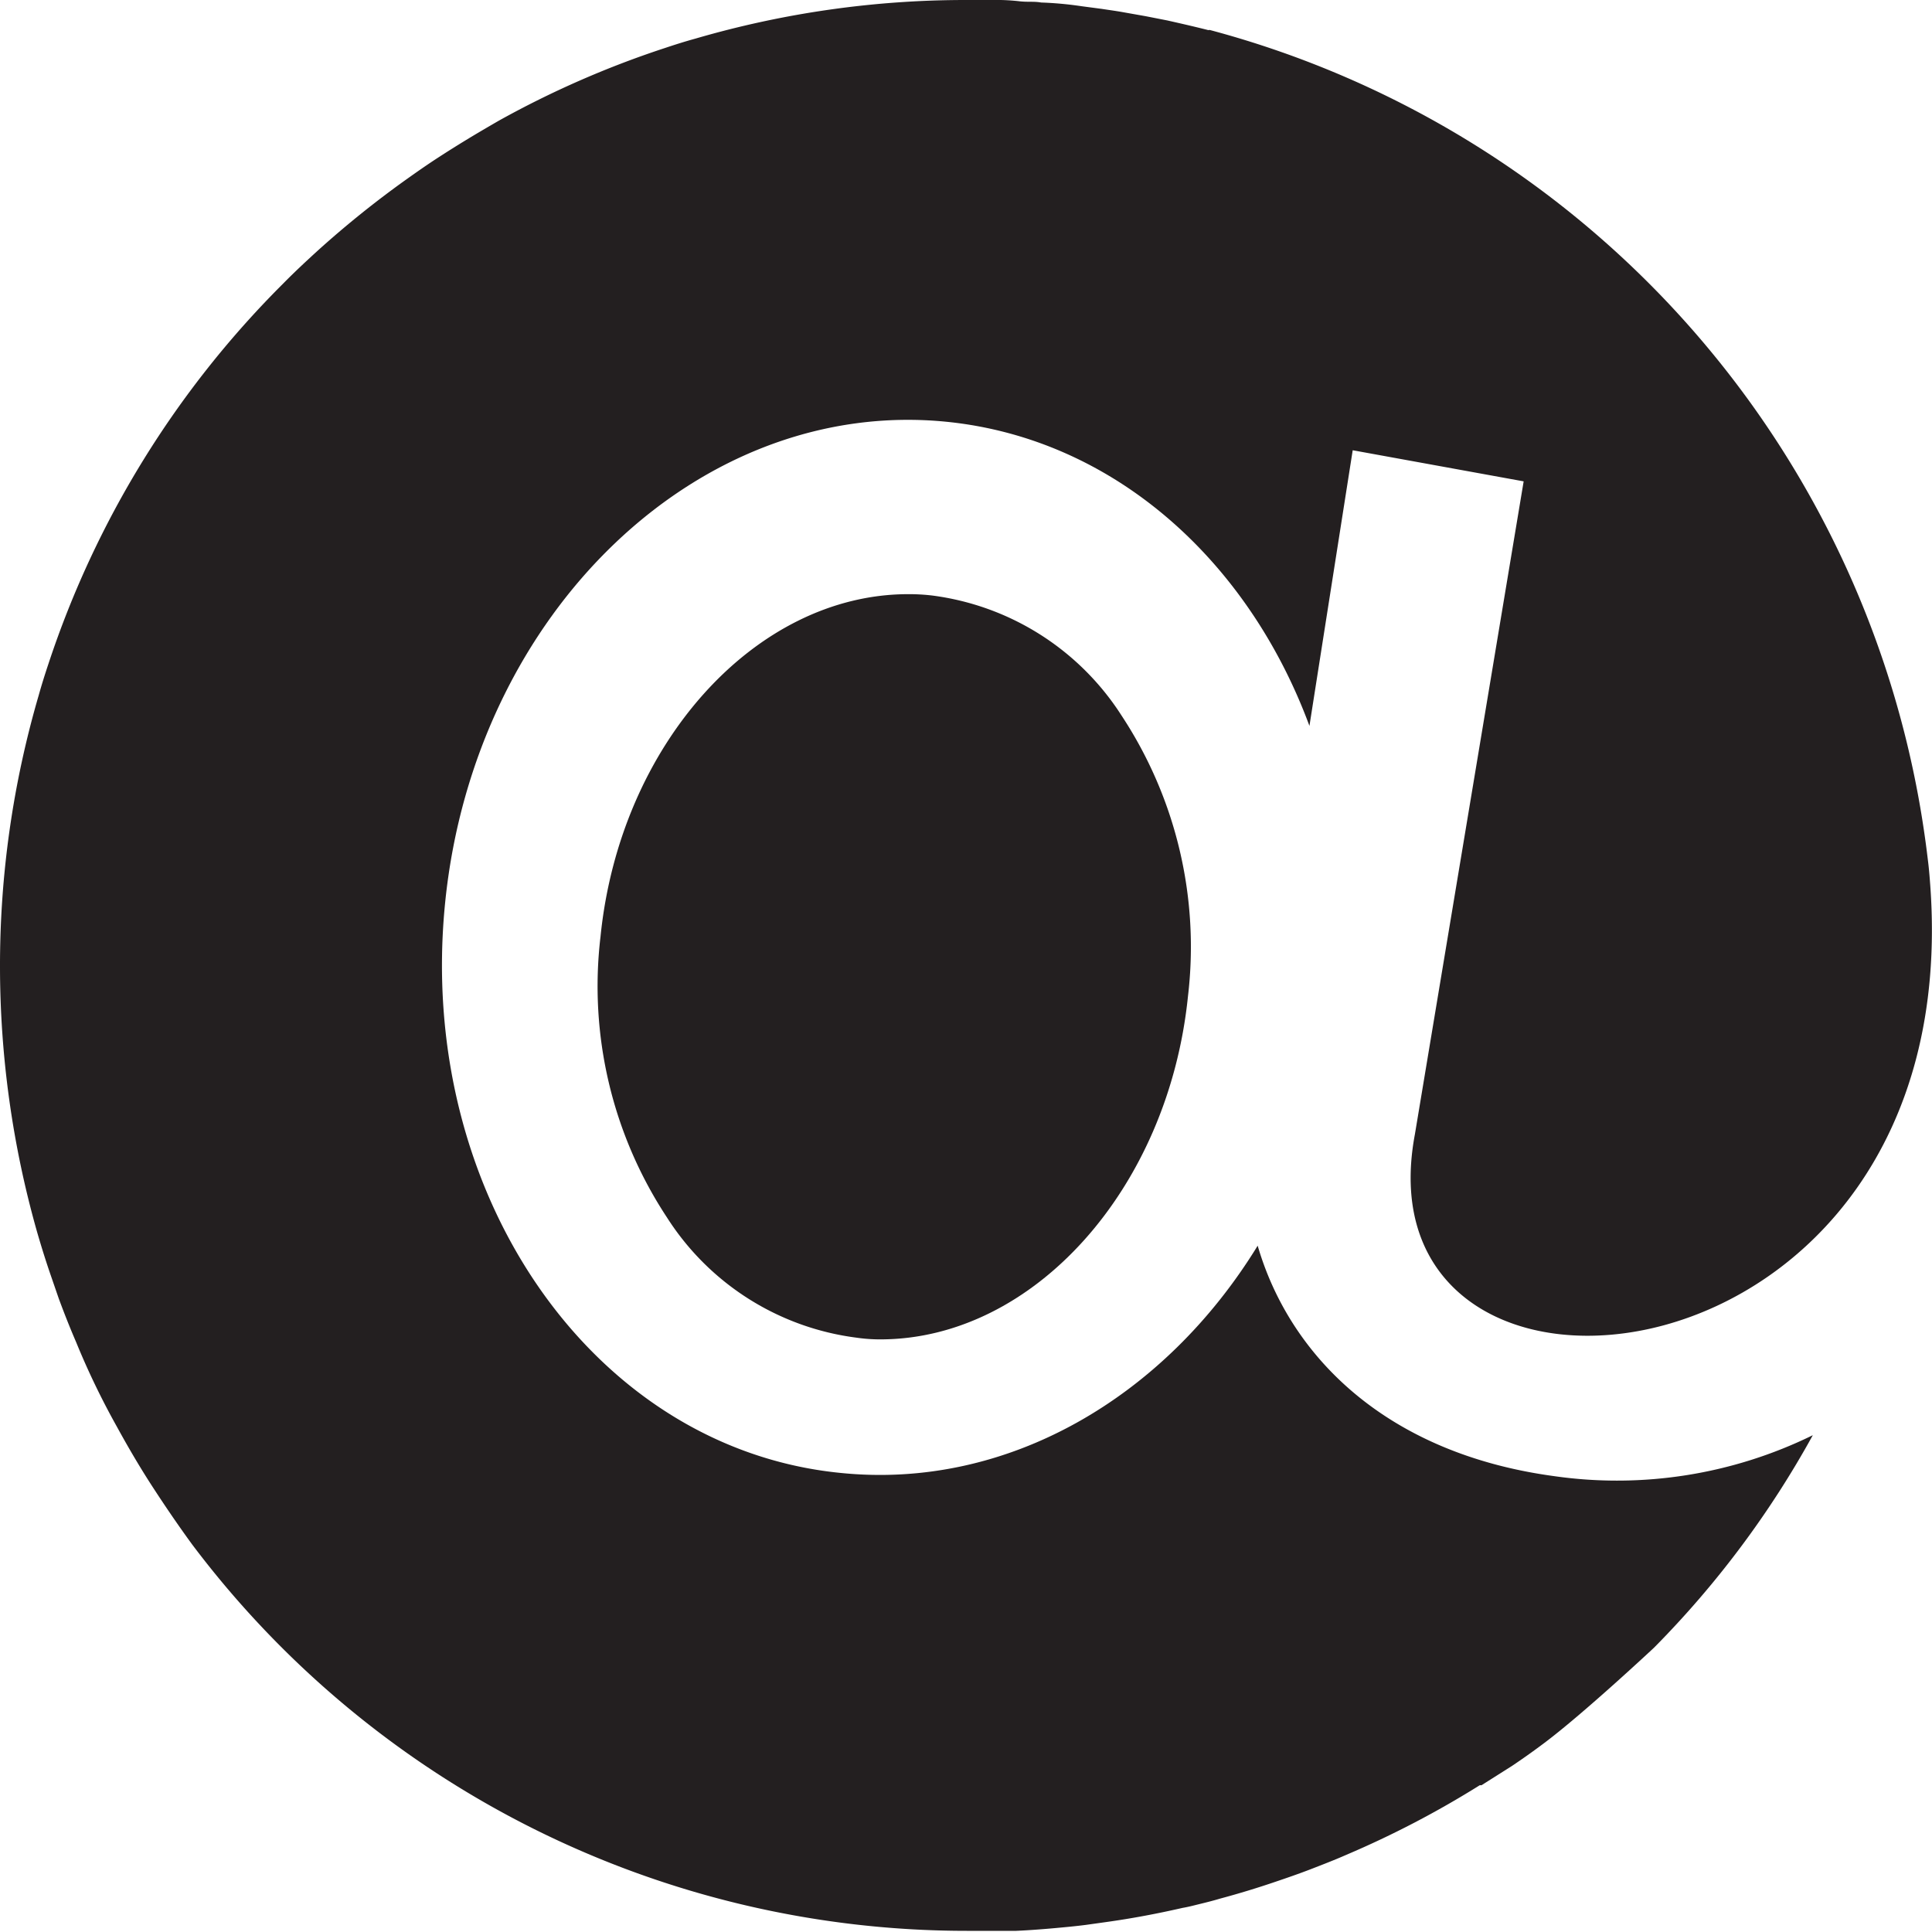 <svg id="Layer_1" data-name="Layer 1" xmlns="http://www.w3.org/2000/svg" viewBox="0 0 100.02 100.01"><defs><style>.cls-1{fill:#231f20;}</style></defs><path class="cls-1" d="M45.32,70.09A8.58,8.58,0,0,1,44.08,70a13.7,13.7,0,0,1-9.8-6.22,21.75,21.75,0,0,1-3.44-14.55c1-9.93,8-17.72,15.93-17.72a10.31,10.31,0,0,1,1.24.07,13.73,13.73,0,0,1,9.8,6.21,21.75,21.75,0,0,1,3.44,14.55C60.23,62.31,53.24,70.09,45.32,70.09Z" transform="translate(0.25 -0.75)"/><path class="cls-1" d="M73,59.47l5.63-33.8-8.85-1.61L67.54,38.33C64.37,29.76,57.42,23.48,48.8,22.59,36,21.28,24.34,32.4,22.8,47.43S30.4,75.71,43.23,77c8.67.9,16.81-3.9,21.63-11.76C66.54,71,71.56,76,80.21,77.17A23,23,0,0,0,93.6,75.05a49.65,49.65,0,0,1-8.22,11h0s-3.73,3.49-5.77,5c-.52.39-1.06.77-1.58,1.12l-1.58,1-.09,0a49.68,49.68,0,0,1-6.9,3.6c-.59.26-1.21.5-1.83.74s-1.23.45-1.85.66c-.94.32-1.89.61-2.86.87-.4.12-.81.22-1.22.32-.24.06-.48.12-.72.16-1.31.3-2.63.55-4,.74l-1,.14c-.54.07-1.08.12-1.63.17s-1.31.11-2,.14H49.8a50.17,50.17,0,0,1-40.1-20c-.73-1-1.41-2-2.06-3s-1.27-2.06-1.85-3.12a39.82,39.82,0,0,1-2.1-4.36c-.32-.74-.62-1.5-.9-2.26l-.4-1.16c-.27-.78-.51-1.55-.74-2.35A50.41,50.41,0,0,1-.25,50.81a49.86,49.86,0,0,1,2-14.05c.15-.54.32-1.08.5-1.62A49.84,49.84,0,0,1,14.42,15.42c.56-.57,1.14-1.11,1.73-1.65A51.23,51.23,0,0,1,20.84,10c.52-.37,1.05-.74,1.59-1.09s.94-.6,1.43-.9S25,7.33,25.57,7a49.38,49.38,0,0,1,8.56-3.75c.54-.18,1.07-.35,1.62-.5a49.93,49.93,0,0,1,14.06-2h1.28a10.7,10.7,0,0,1,1.39.06c.46.06.79,0,1.17.07a18.27,18.27,0,0,1,2.08.19l1.06.14c.39.06.77.11,1.15.18l1.13.2,1.12.22c.71.16,1.41.32,2.12.5a.17.17,0,0,1,.1,0,50.53,50.53,0,0,1,37,41.83c.06.42.11.83.16,1.24s.08.81.11,1.21C101.62,73.34,69.84,76.27,73,59.47Z" transform="translate(0.25 -0.75)"/></svg>